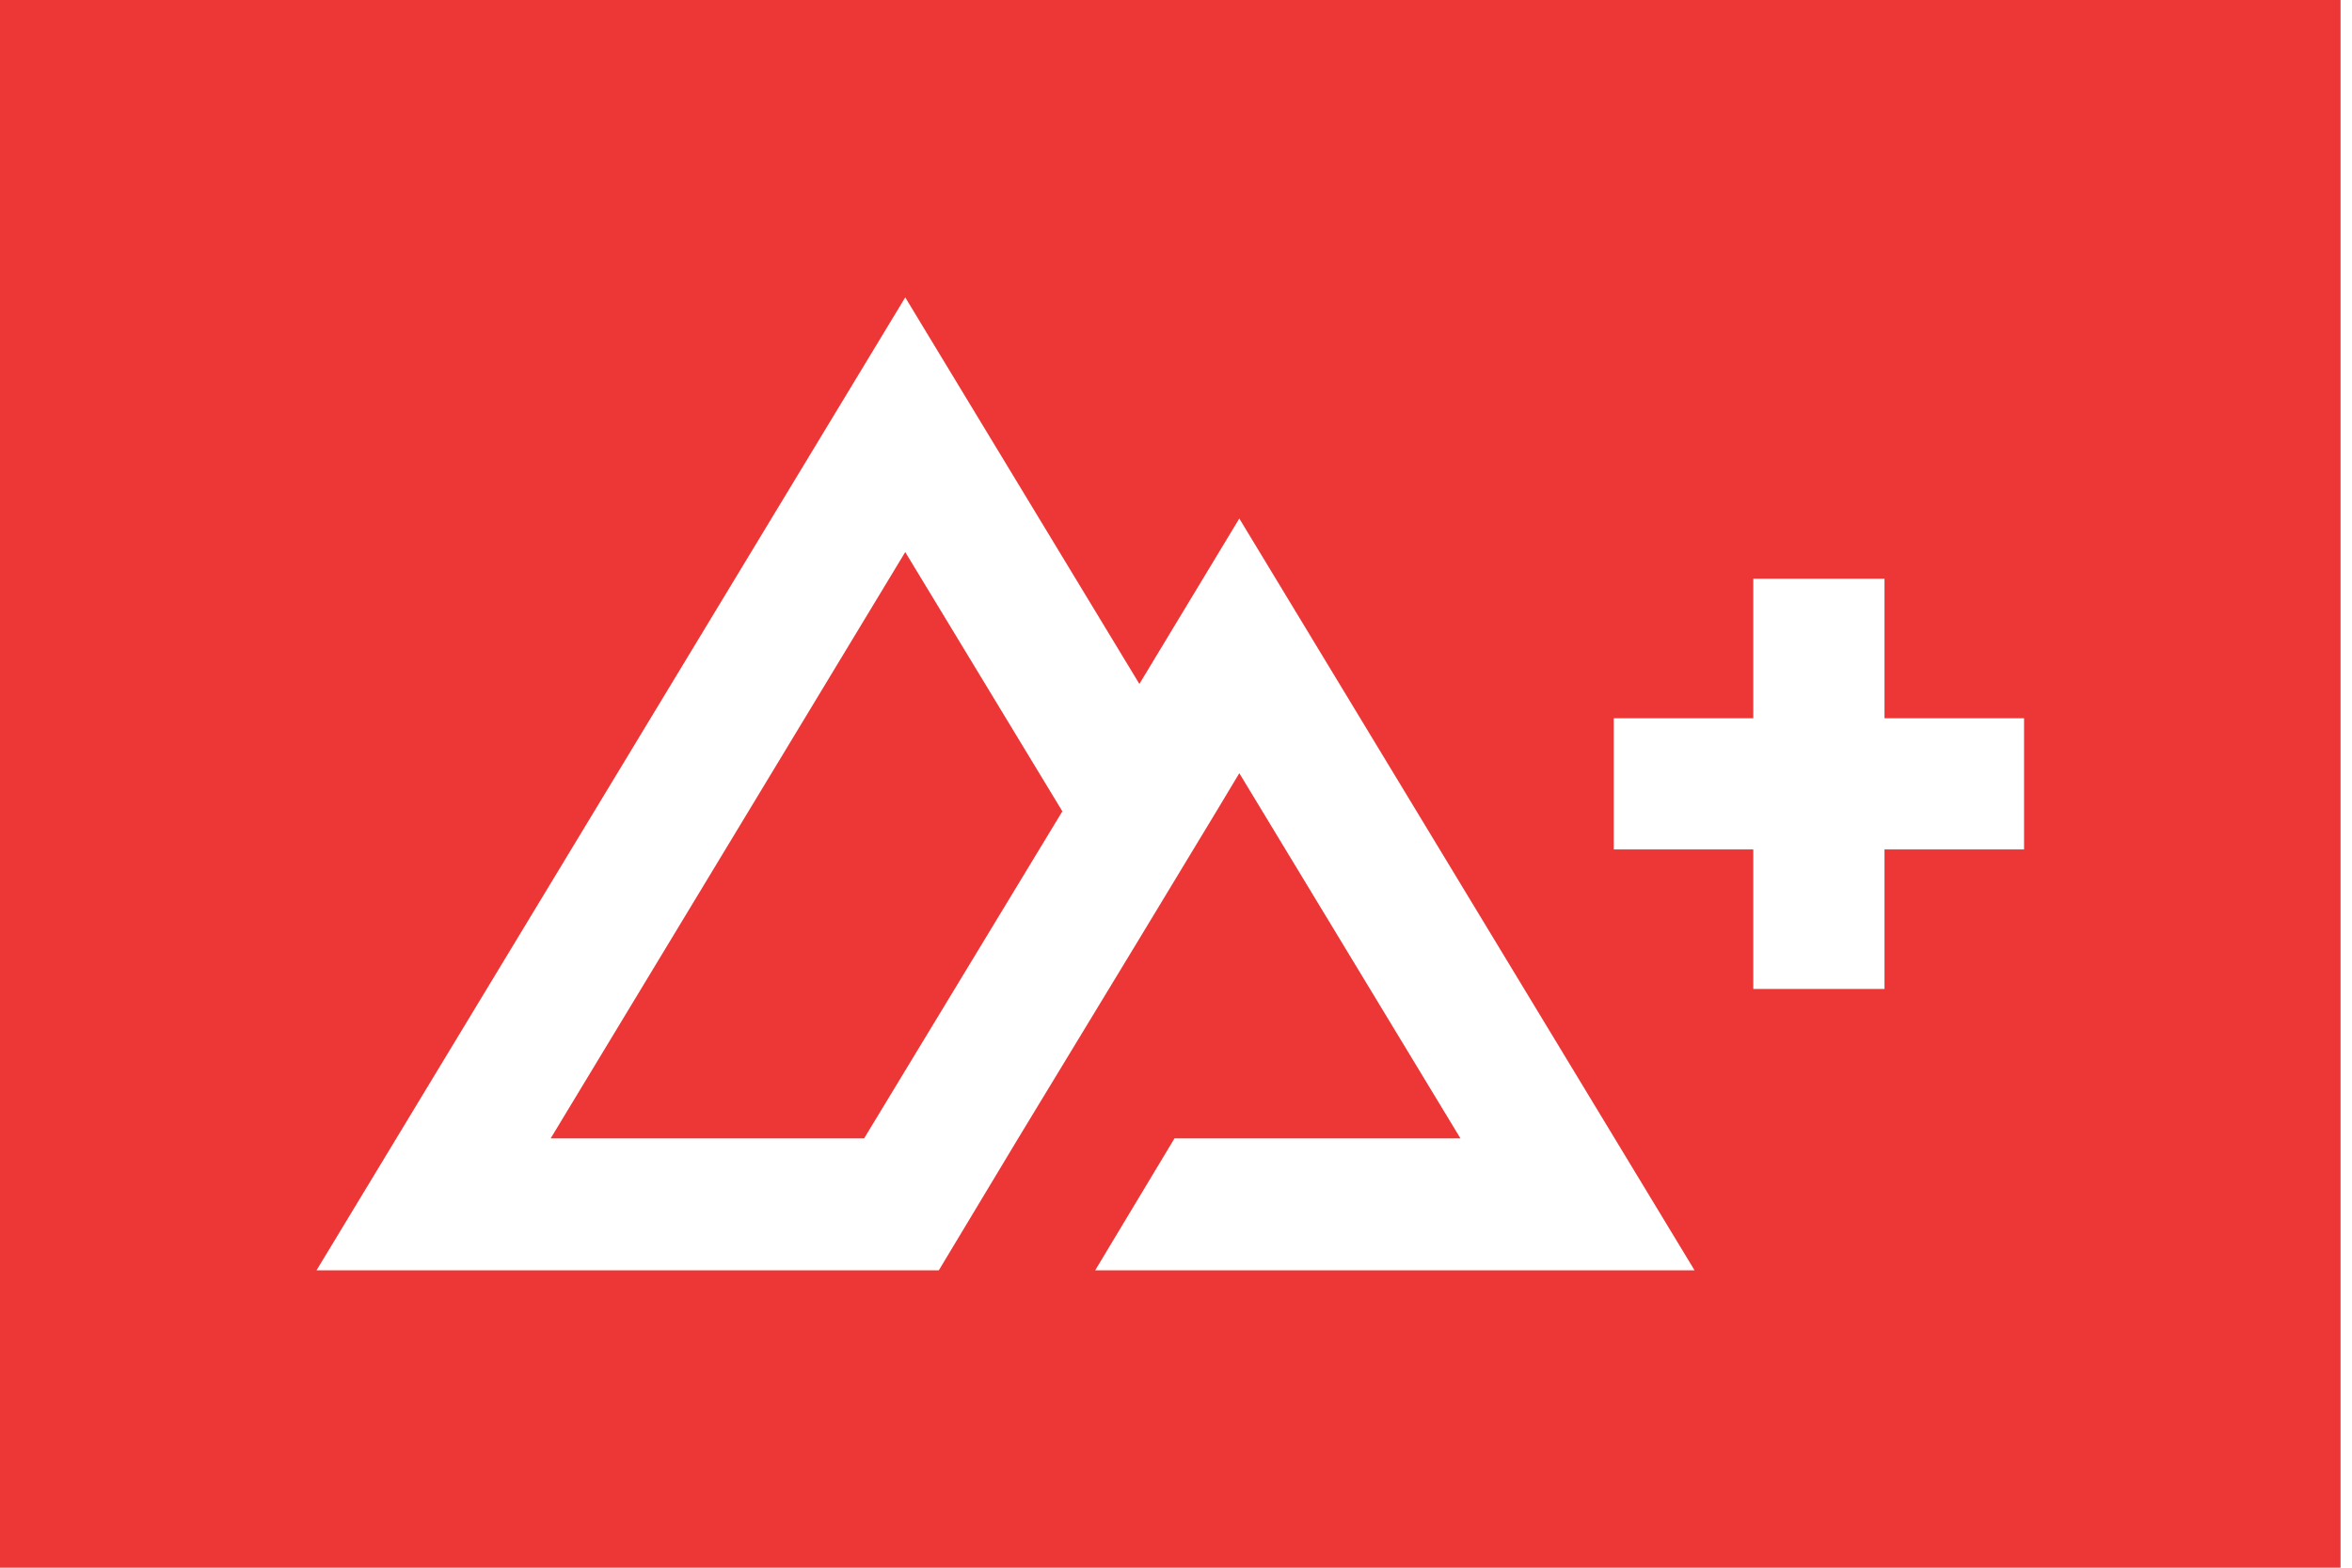 <svg width="60" height="40" viewBox="0 0 60 40" fill="none" xmlns="http://www.w3.org/2000/svg">
<path d="M0 0V40H59.708V0H0ZM27.938 32.413L29.961 29.047H37.257L31.615 19.728L31.031 20.701L29.066 23.95L25.973 29.047L23.949 32.413H8.074L23.093 7.588L29.066 17.451L31.615 13.23L43.229 32.413L27.938 32.413ZM51.634 21.673H48.074V25.233H44.727V21.673H41.167V18.327H44.727V14.767H48.074V18.327H51.634L51.634 21.673ZM14.047 29.047H22.043L27.101 20.701L23.093 14.086L14.047 29.047Z" fill="#ED3636"/>
</svg>
